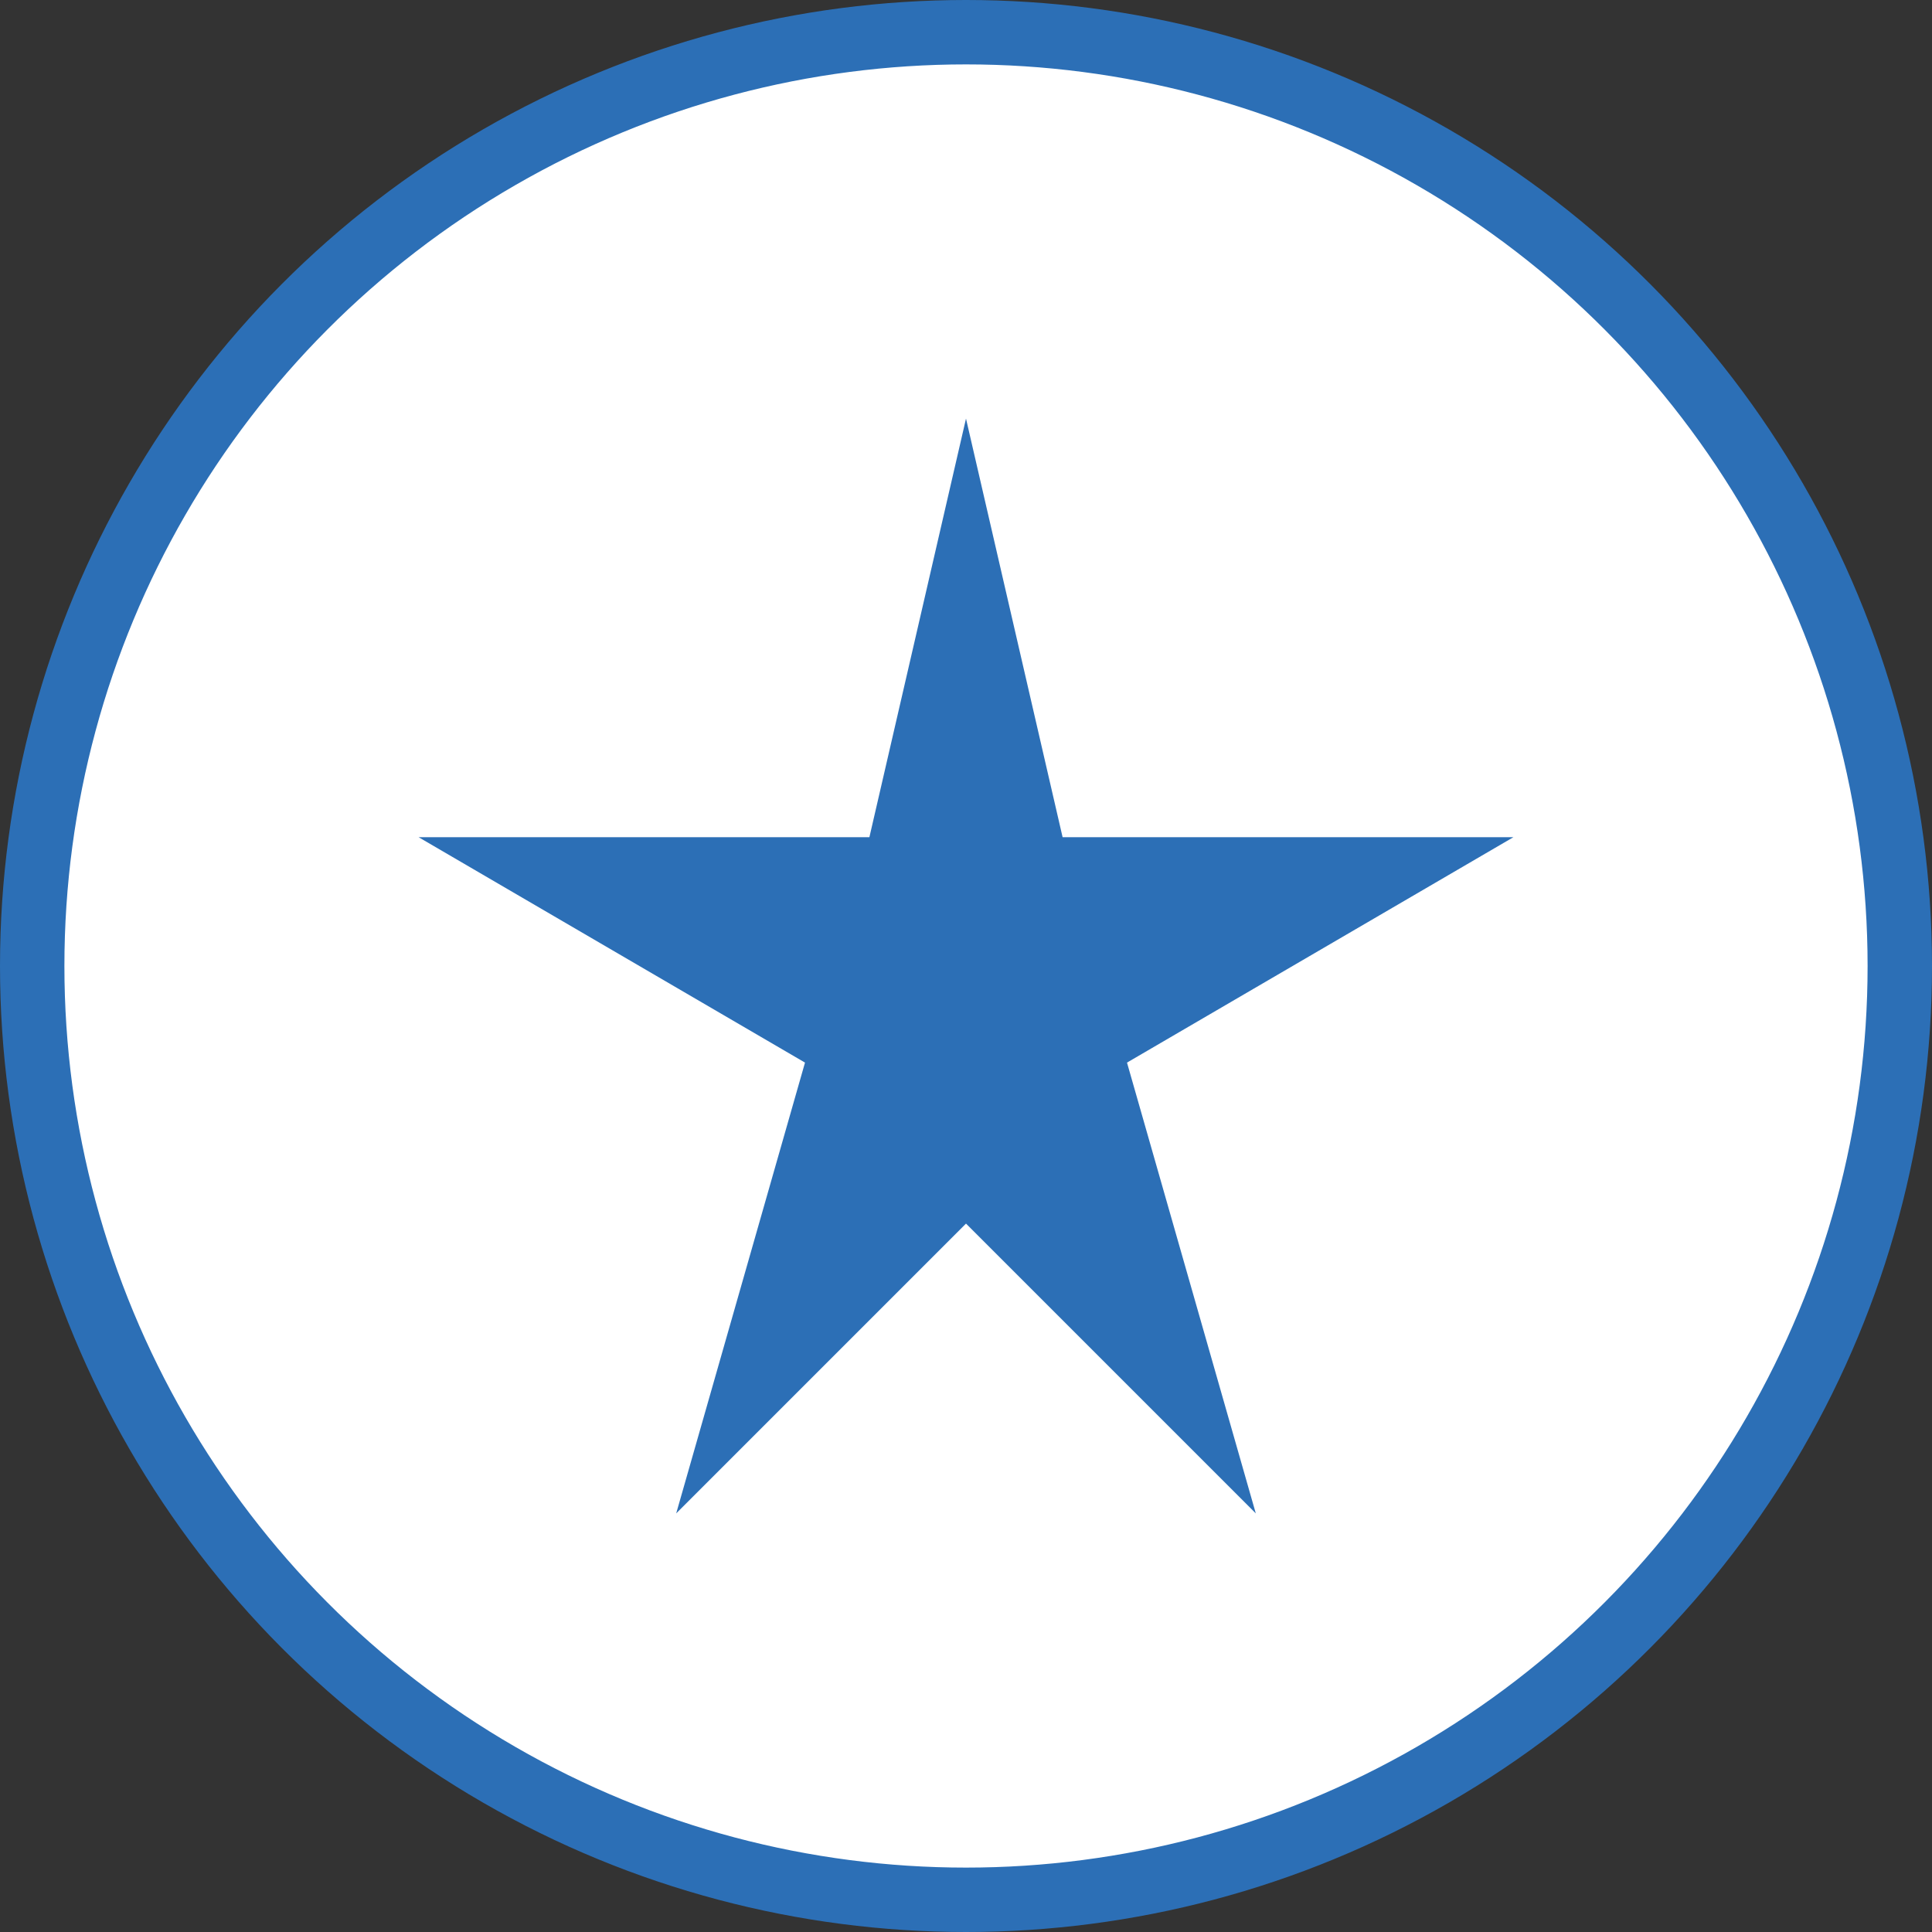 <svg xmlns="http://www.w3.org/2000/svg" width="120" height="120" viewBox="0 0 120 120" role="img" aria-label="Logo du diocèse">
  <rect x="0" y="0" width="120" height="120" fill="#333333" stroke="none"/>
  <circle cx="60" cy="60" r="58" fill="#ffffff" stroke="#2c6fb6" stroke-width="4"/>
  <path d="M60 26 L66 52 L94 52 L70 66 L78 94 L60 76 L42 94 L50 66 L26 52 L54 52 Z" fill="#2c6fb6"/>
</svg>